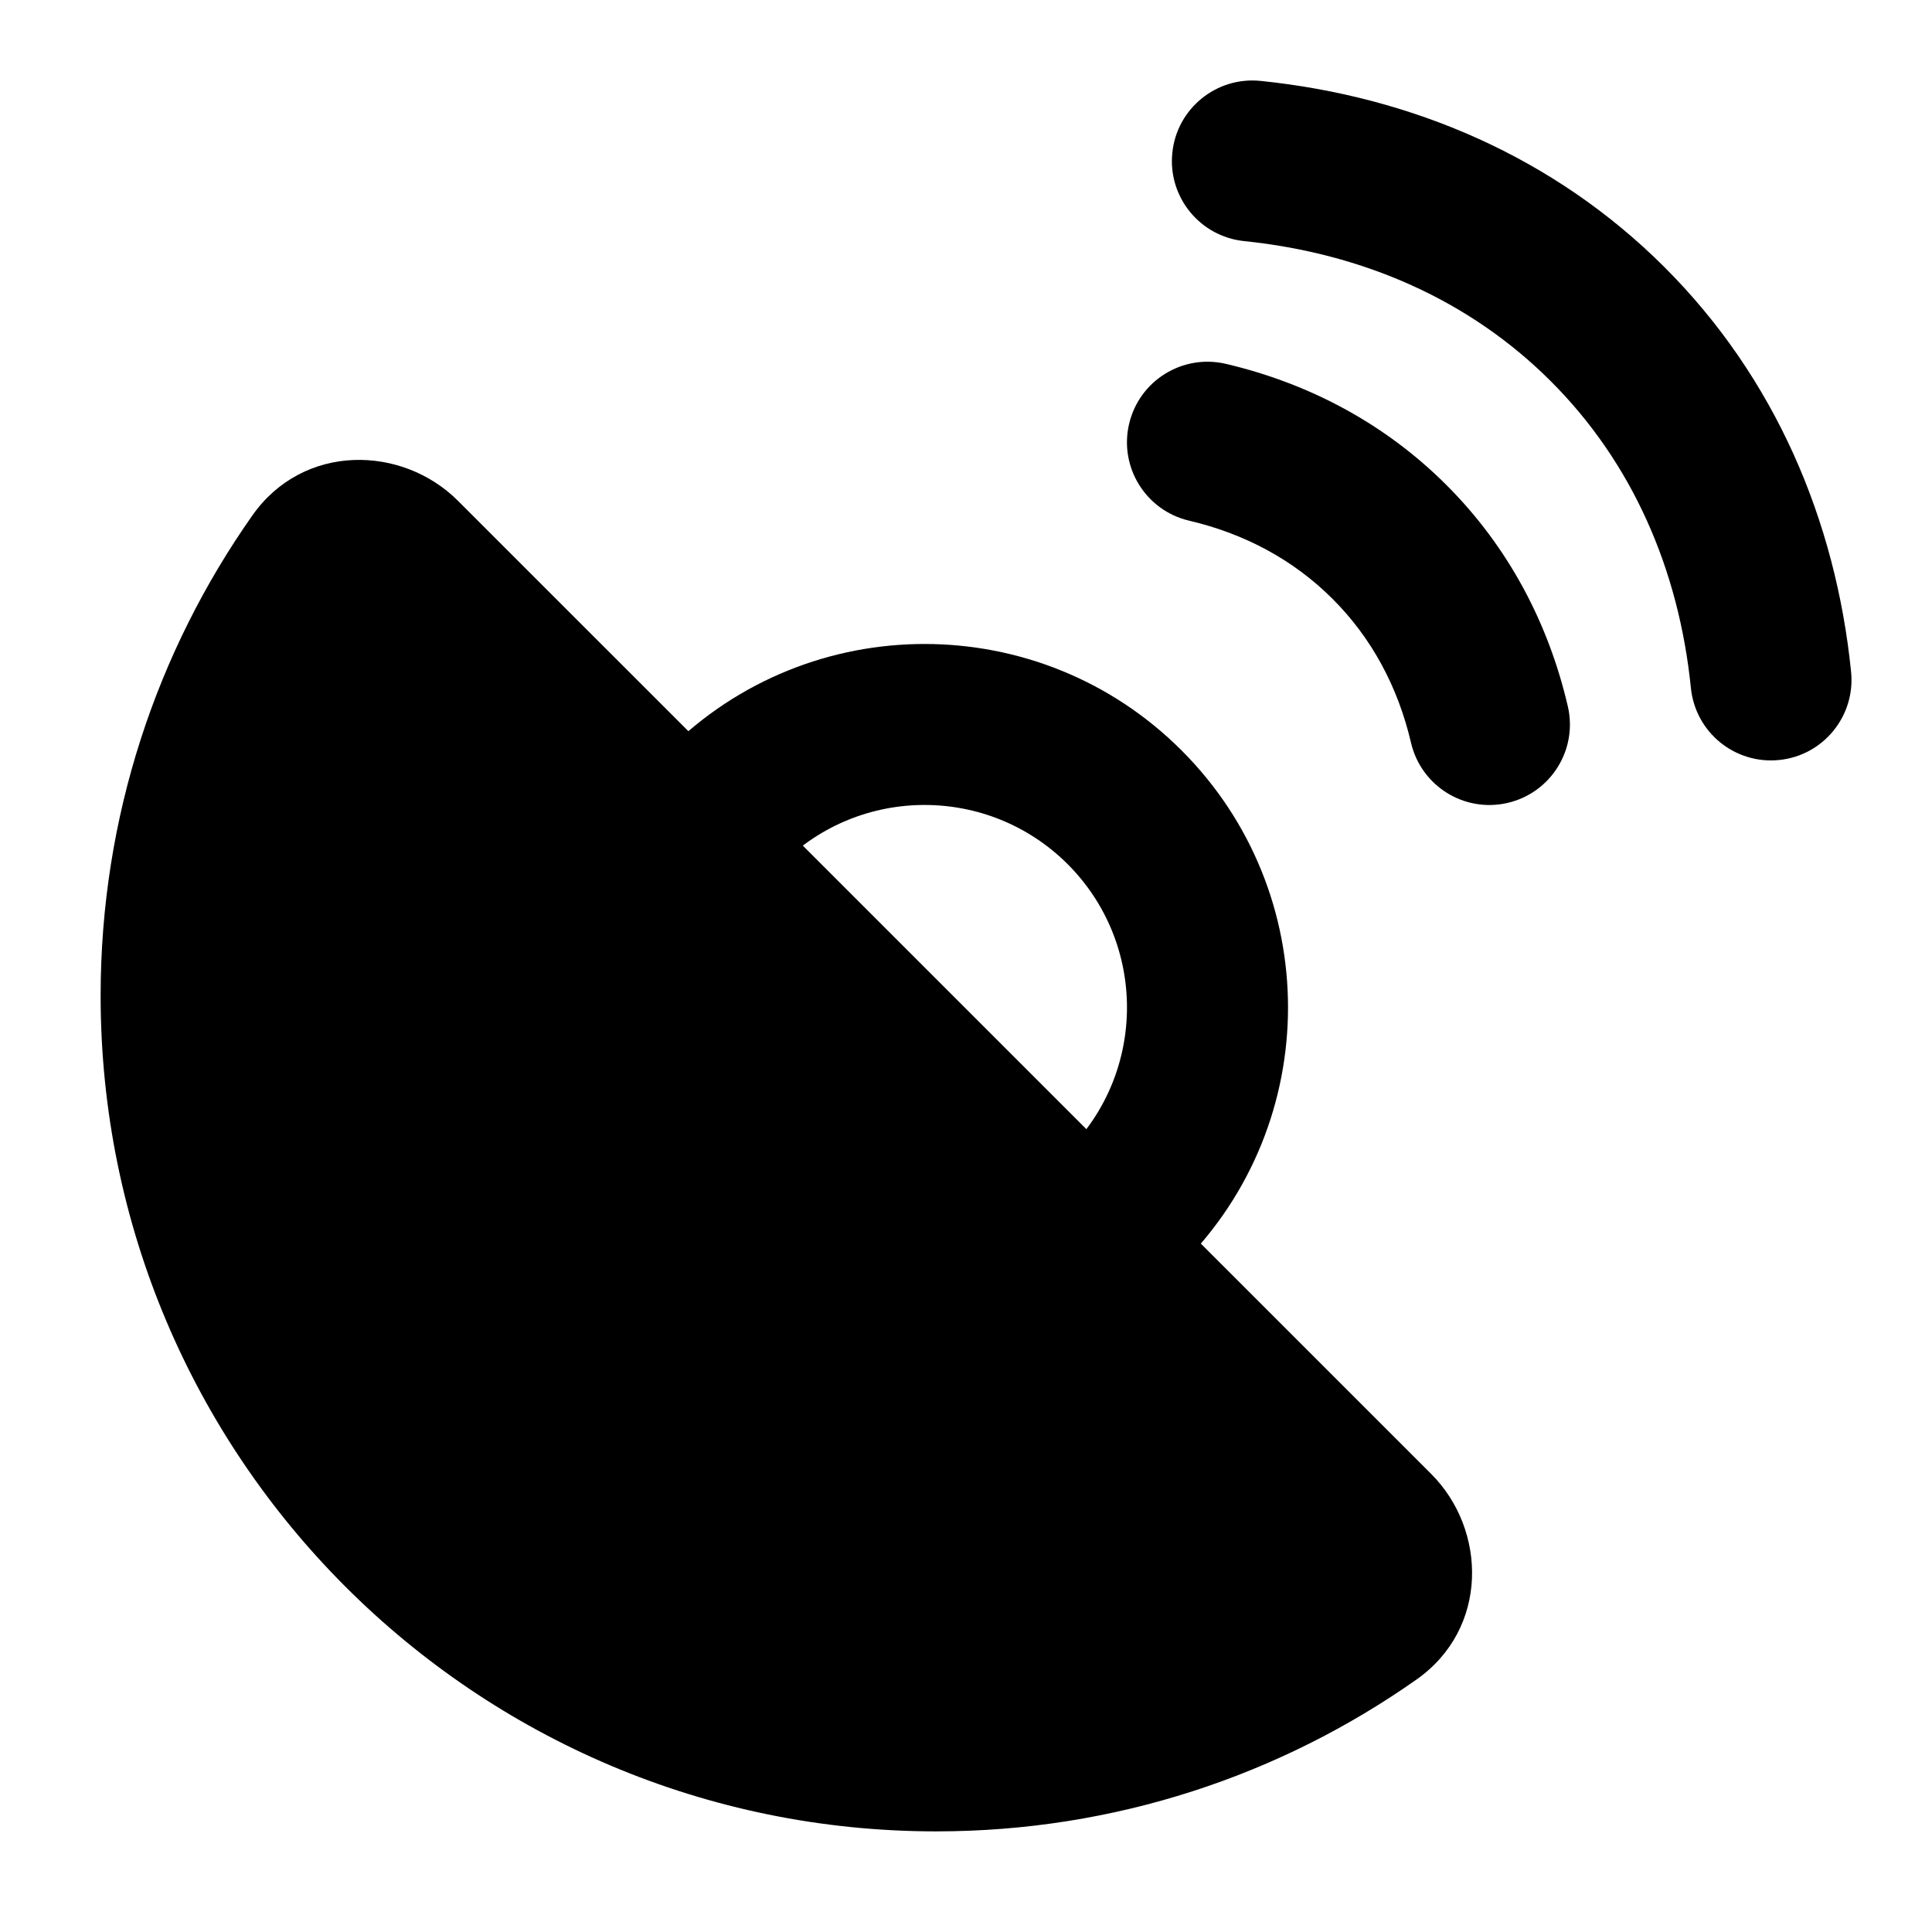 <svg width="24" height="24" viewBox="0 0 24 24" xmlns="http://www.w3.org/2000/svg">
    <path fill-rule="evenodd" clip-rule="evenodd" d="M13.264 10.736C12.281 9.754 10.689 9.754 9.707 10.736C9.317 11.127 8.683 11.127 8.293 10.736C7.902 10.346 7.902 9.713 8.293 9.322C10.056 7.559 12.915 7.559 14.678 9.322C16.441 11.085 16.441 13.944 14.678 15.707C14.287 16.098 13.654 16.098 13.264 15.707C12.873 15.317 12.873 14.683 13.264 14.293C14.245 13.311 14.245 11.719 13.264 10.736Z"/>
    <path fill-rule="evenodd" clip-rule="evenodd" d="M3.135 6.403C3.768 5.503 4.995 5.527 5.69 6.222L17.778 18.309C18.473 19.004 18.496 20.232 17.596 20.864C15.908 22.052 13.85 22.75 11.63 22.75C5.897 22.75 1.25 18.102 1.25 12.369C1.25 10.15 1.947 8.091 3.135 6.403Z"/>
    <path fill-rule="evenodd" clip-rule="evenodd" d="M14.563 1.898C14.619 1.349 15.11 0.949 15.659 1.005C17.541 1.198 19.307 1.951 20.676 3.318C22.049 4.689 22.804 6.46 22.995 8.346C23.05 8.895 22.65 9.386 22.101 9.441C21.551 9.497 21.061 9.097 21.005 8.547C20.855 7.066 20.273 5.742 19.263 4.734C18.256 3.728 16.934 3.147 15.455 2.995C14.906 2.938 14.506 2.447 14.563 1.898ZM14.026 5.266C14.152 4.728 14.69 4.394 15.228 4.52C16.248 4.759 17.196 5.254 17.966 6.023C18.741 6.796 19.238 7.749 19.476 8.774C19.601 9.312 19.266 9.849 18.728 9.974C18.19 10.099 17.653 9.764 17.528 9.226C17.367 8.537 17.042 7.927 16.553 7.439C16.067 6.953 15.459 6.629 14.772 6.468C14.234 6.342 13.9 5.804 14.026 5.266Z"/>
</svg>
